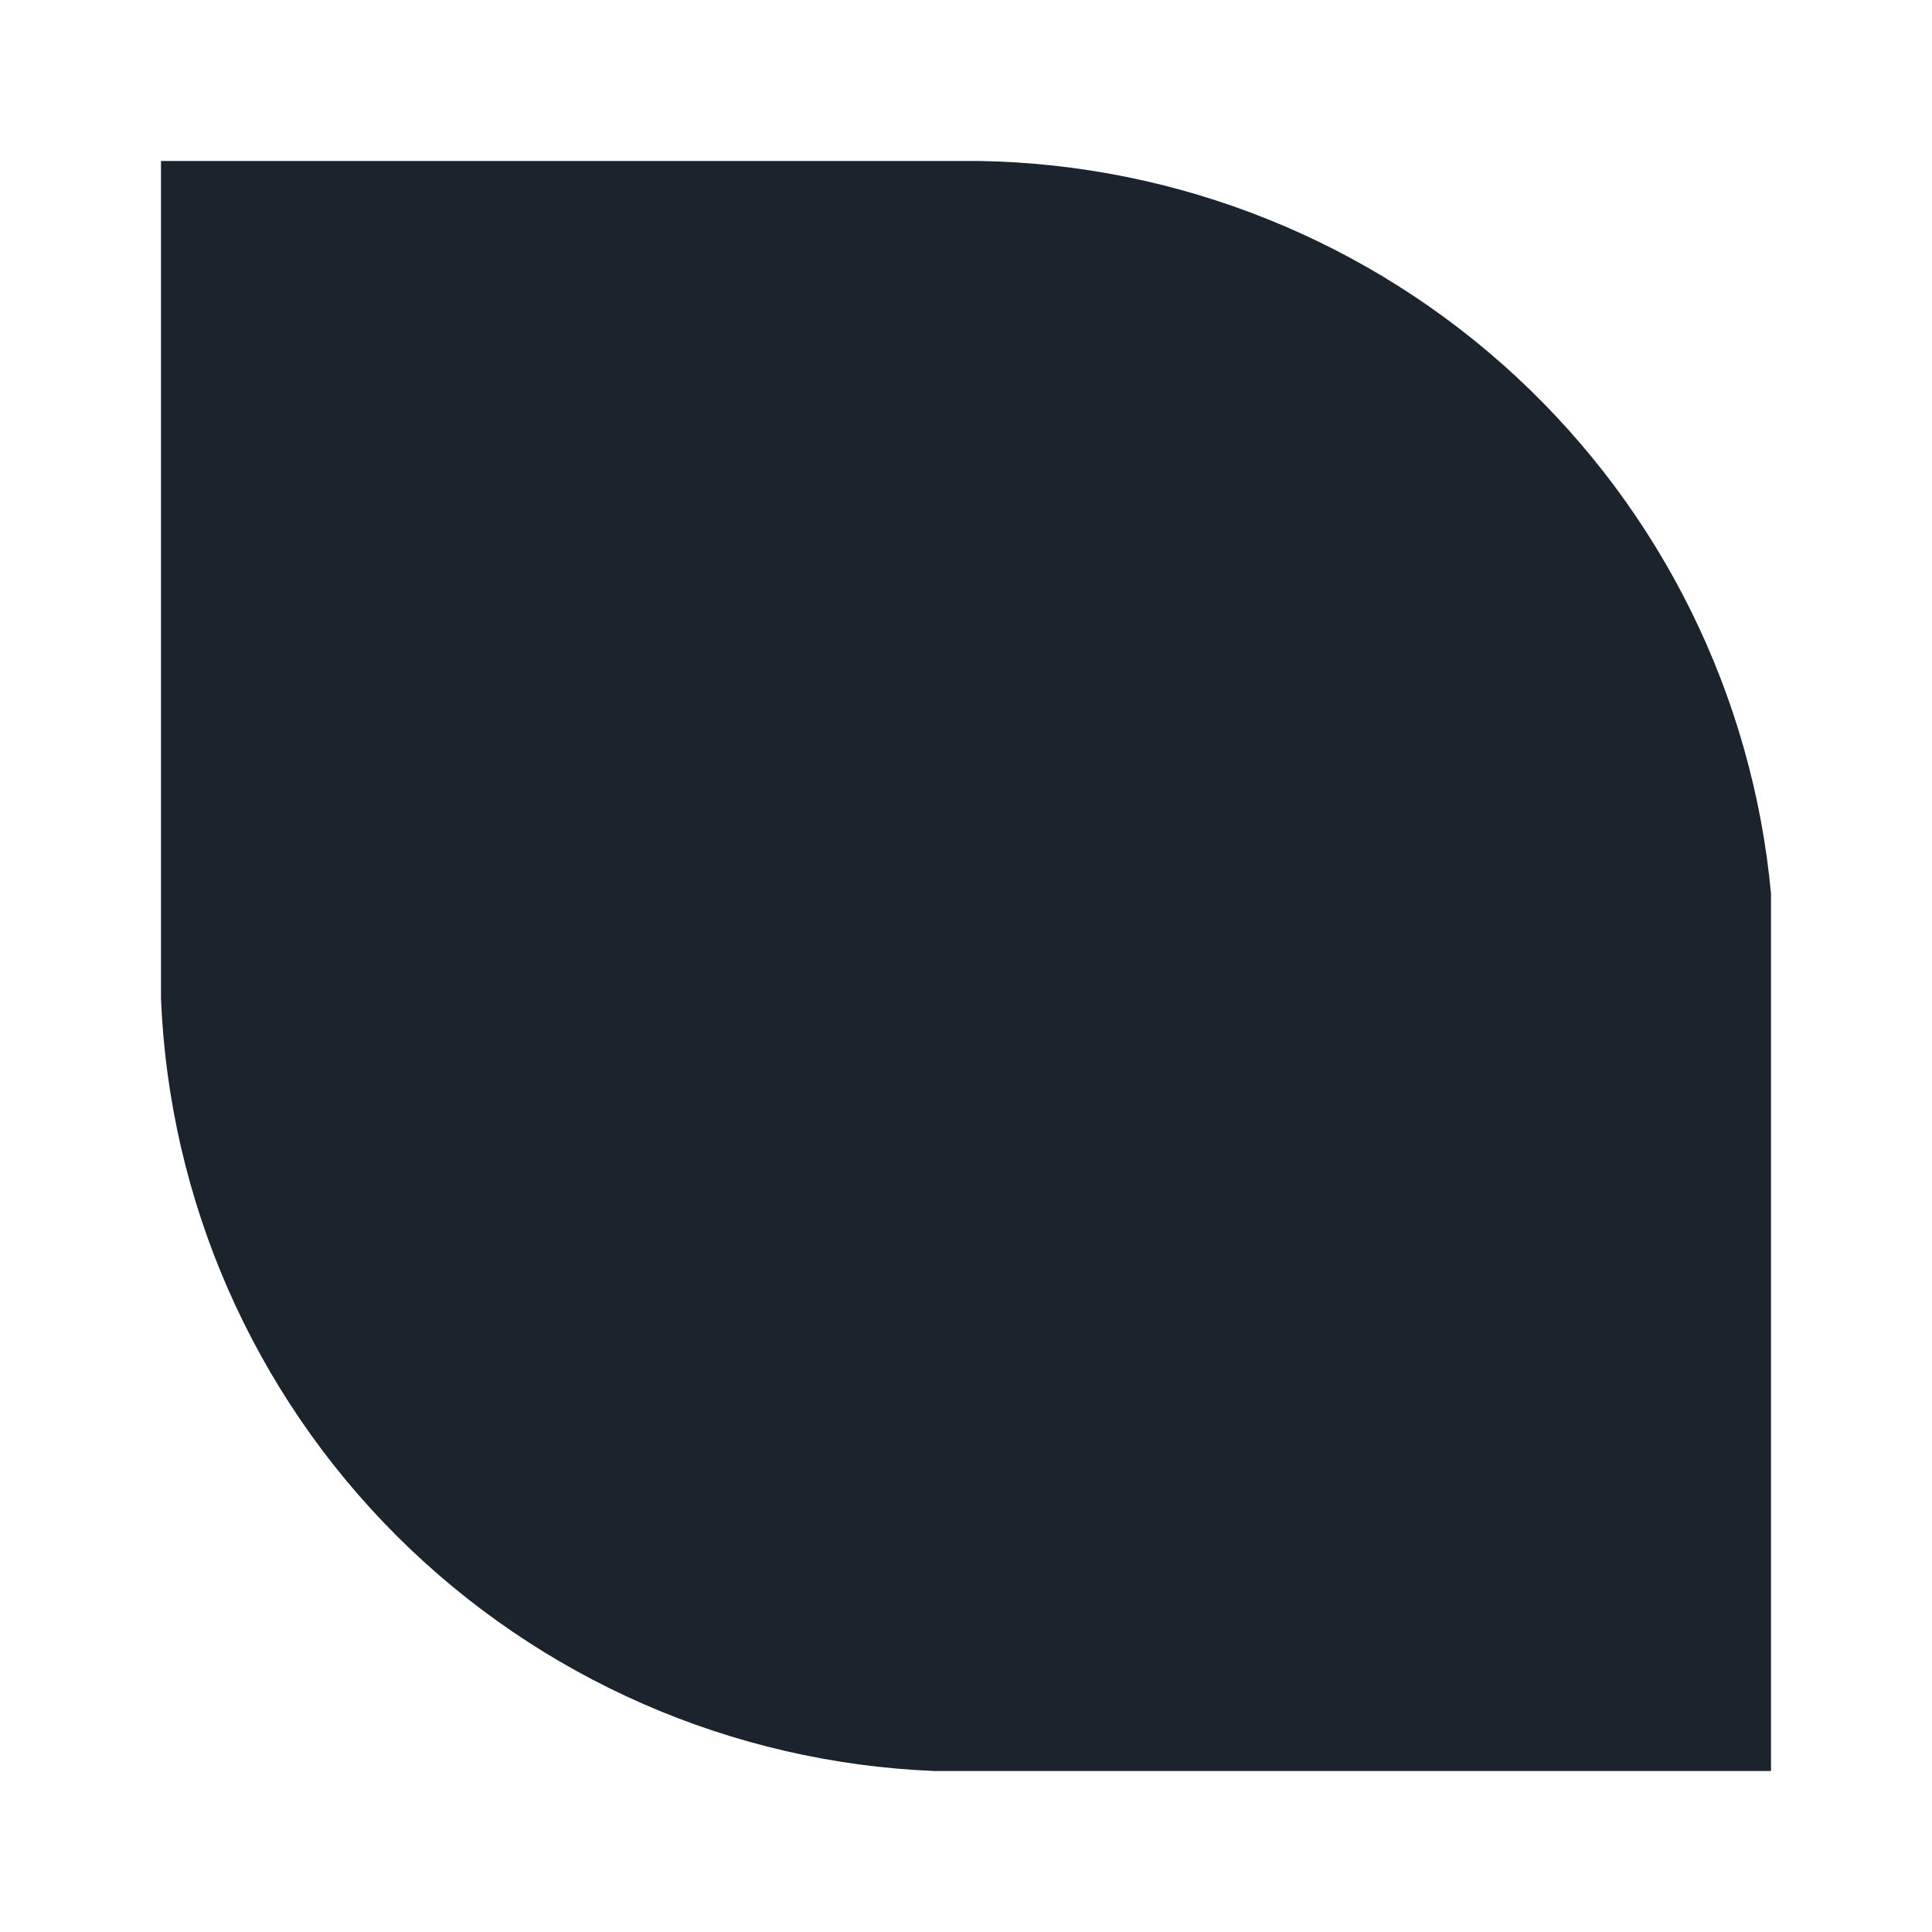 <svg width="24" height="24" viewBox="0 0 24 24" fill="none" xmlns="http://www.w3.org/2000/svg">
<path d="M22 11.1C21.771 8.64 20.641 6.351 18.827 4.672C17.013 2.993 14.642 2.041 12.169 2L2 2V12.406C2.102 14.918 3.147 17.3 4.926 19.077C6.706 20.855 9.091 21.898 11.606 22H22V11.084V11.1Z" fill="#1B232D"/>
</svg>
